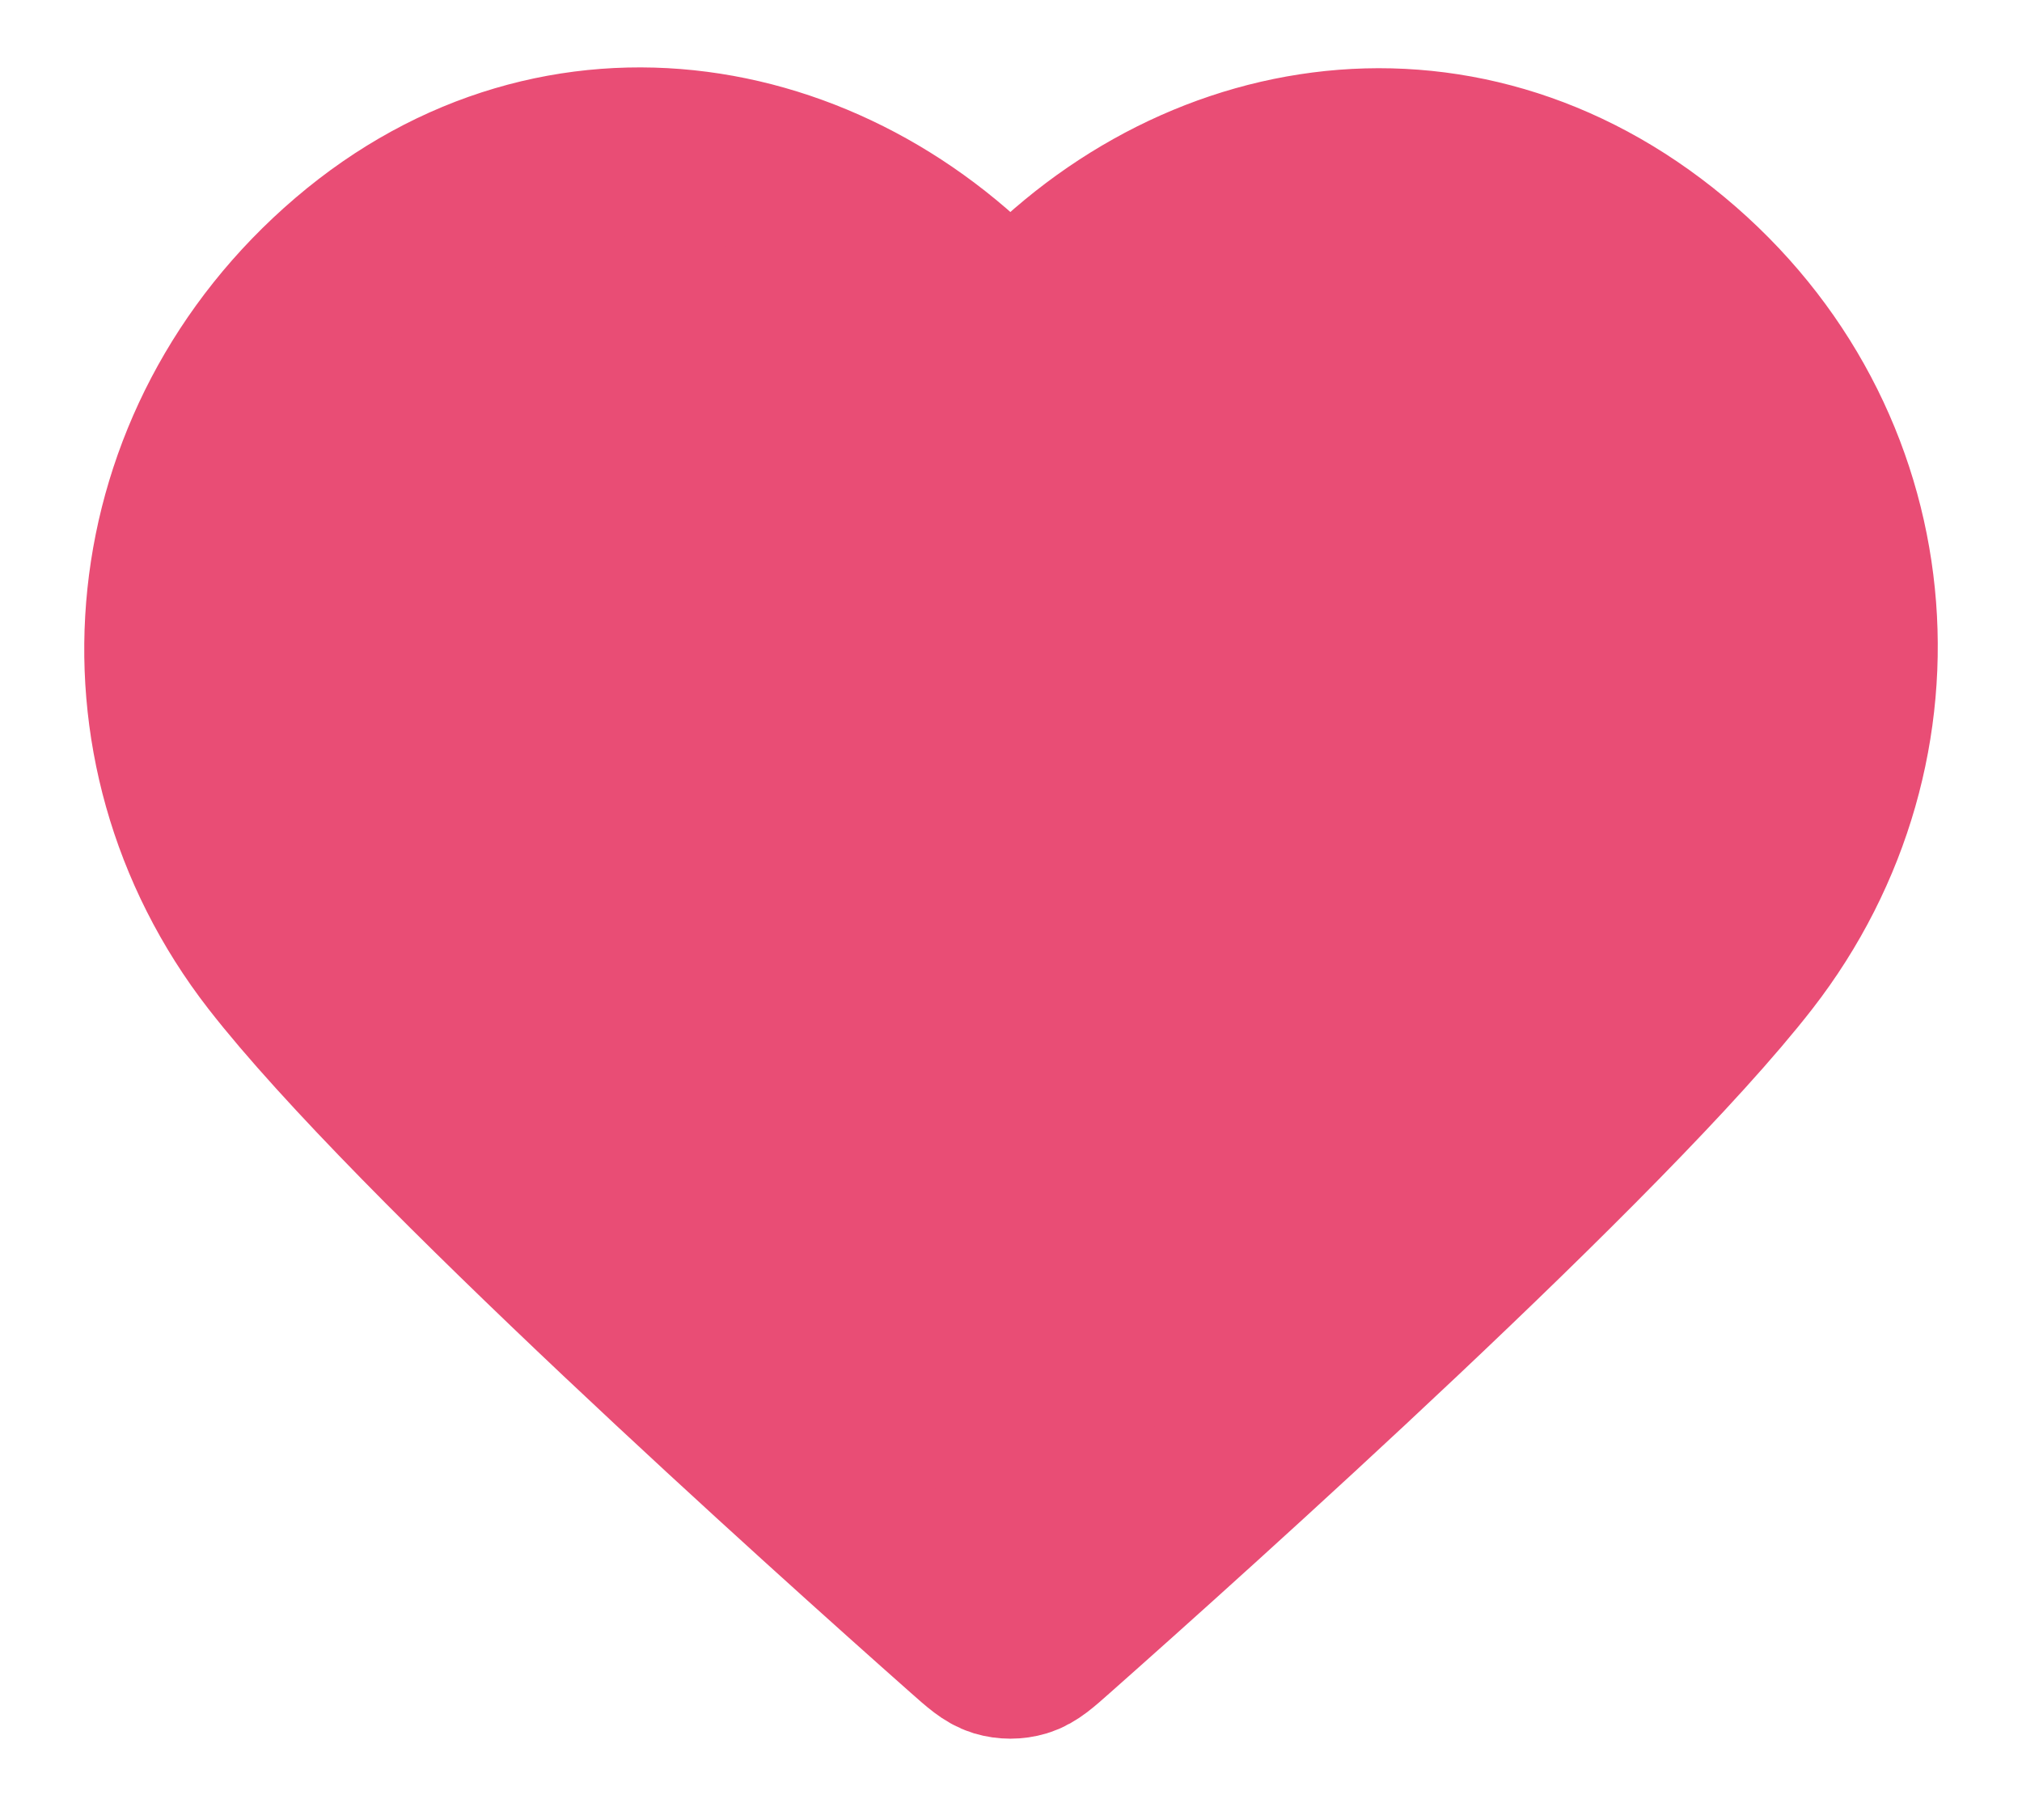 <svg width="20" height="18" viewBox="0 0 20 18" fill="#E94D75" xmlns="http://www.w3.org/2000/svg">
    <path fill-rule="evenodd" clip-rule="evenodd"
          d="M9.994 3.28C8.328 1.332 5.55 0.808 3.462 2.592C1.375 4.375 1.081 7.357 2.72 9.467C4.083 11.221 8.208 14.92 9.56 16.117C9.711 16.251 9.787 16.318 9.875 16.345C9.952 16.368 10.036 16.368 10.113 16.345C10.202 16.318 10.277 16.251 10.428 16.117C11.78 14.92 15.905 11.221 17.268 9.467C18.908 7.357 18.65 4.357 16.526 2.592C14.403 0.827 11.66 1.332 9.994 3.28Z"
          stroke="#E94D75" stroke-width="1.667" stroke-linecap="round" stroke-linejoin="round"/>
</svg>
